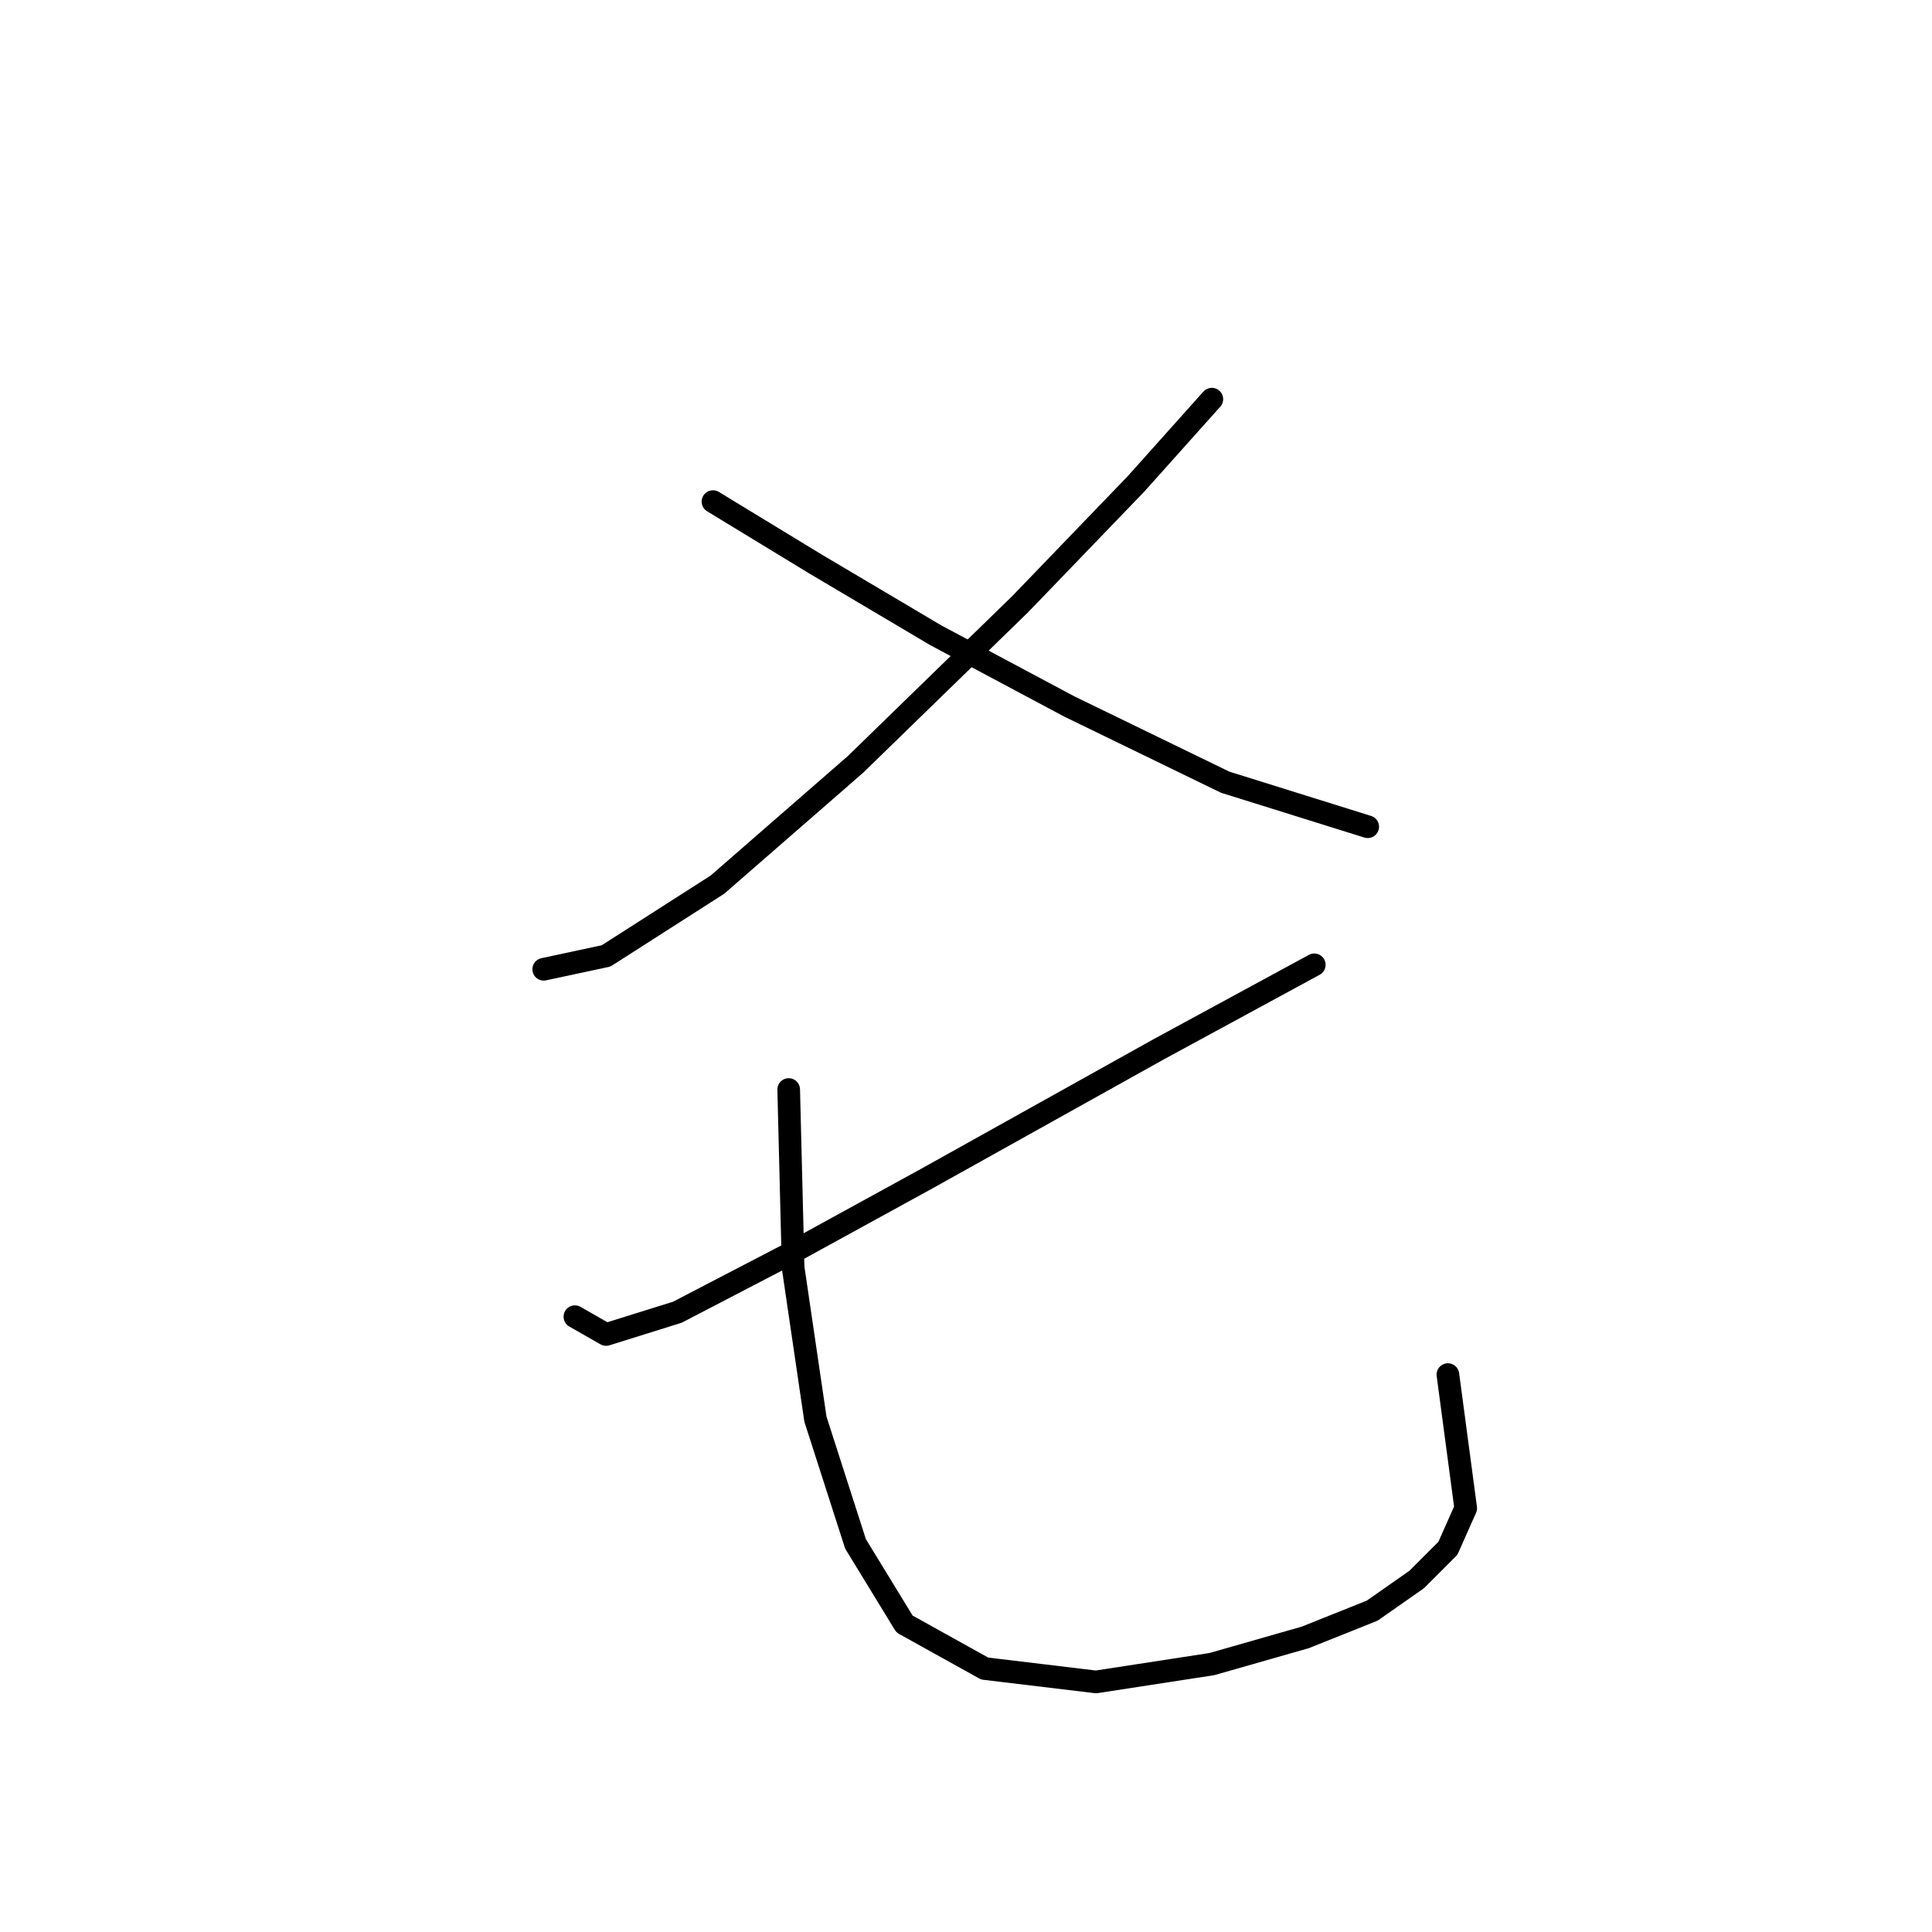 <?xml version="1.0" standalone="no"?>
    <svg width="256" height="256" xmlns="http://www.w3.org/2000/svg" version="1.1">
    <polyline stroke="black" stroke-width="3" stroke-linecap="round" fill="transparent" stroke-linejoin="round" points="160.574 52.89 150.541 64.103 135.196 80.038 113.359 101.285 95.063 117.22 80.309 126.663 72.046 128.433 72.046 128.433 " />
        <polyline stroke="black" stroke-width="3" stroke-linecap="round" fill="transparent" stroke-linejoin="round" points="94.473 66.464 108.047 74.727 123.982 84.169 141.688 93.612 162.344 103.646 181.23 109.547 181.23 109.547 " />
        <polyline stroke="black" stroke-width="3" stroke-linecap="round" fill="transparent" stroke-linejoin="round" points="174.148 127.843 153.492 139.057 122.802 156.172 104.506 166.205 89.752 173.878 80.309 176.828 76.177 174.468 76.177 174.468 " />
        <polyline stroke="black" stroke-width="3" stroke-linecap="round" fill="transparent" stroke-linejoin="round" points="104.506 144.368 105.096 167.976 108.047 188.042 113.359 204.567 119.851 215.19 130.474 221.092 145.229 222.863 160.574 220.502 172.968 216.961 181.821 213.42 187.722 209.289 191.854 205.157 194.214 199.846 191.854 182.14 191.854 182.14 " />
        </svg>